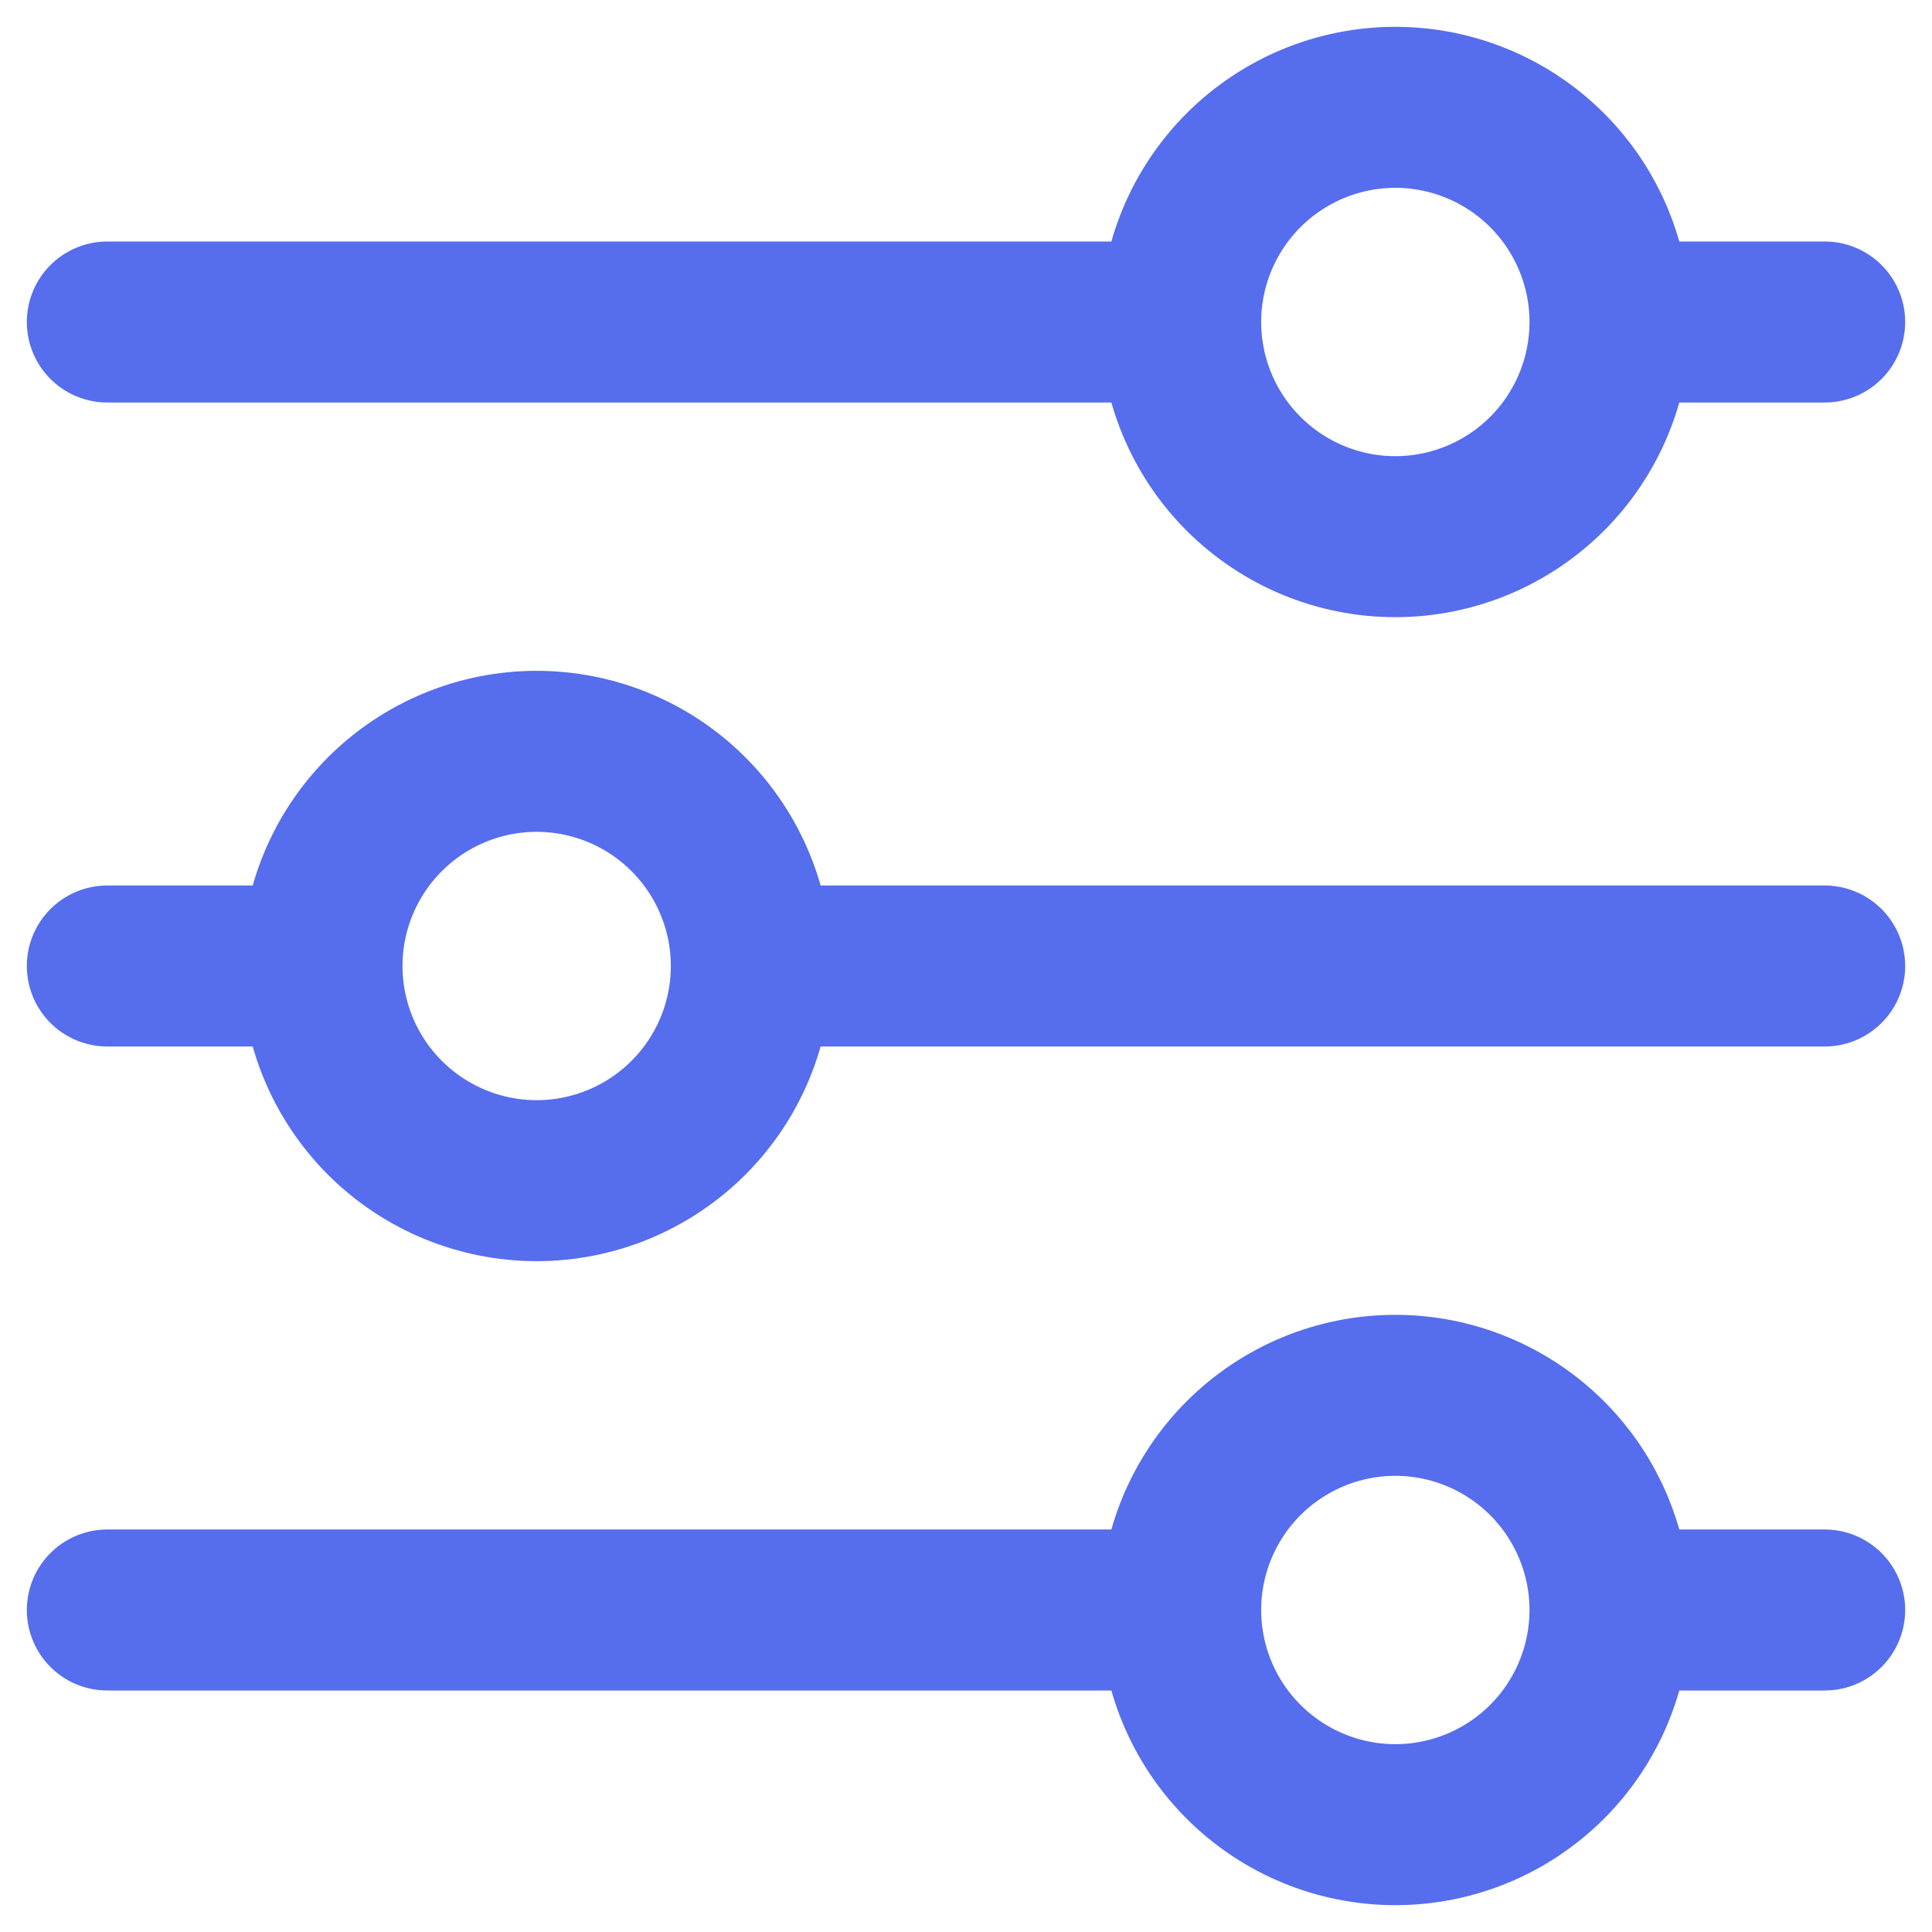 <svg width="18" height="18" viewBox="0 0 18 18" fill="none" xmlns="http://www.w3.org/2000/svg">
    <path d="M3 9L1 9M3 9C3 9.53 3.211 10.039 3.586 10.414C3.961 10.789 4.47 11 5 11C5.53 11 6.039 10.789 6.414 10.414C6.789 10.039 7 9.53 7 9M3 9C3 8.47 3.211 7.961 3.586 7.586C3.961 7.211 4.47 7 5 7C5.53 7 6.039 7.211 6.414 7.586C6.789 7.961 7 8.47 7 9M7 9L17 9M15 15C15 14.47 14.789 13.961 14.414 13.586C14.039 13.211 13.53 13 13 13C12.47 13 11.961 13.211 11.586 13.586C11.211 13.961 11 14.47 11 15M15 15C15 15.53 14.789 16.039 14.414 16.414C14.039 16.789 13.53 17 13 17C12.47 17 11.961 16.789 11.586 16.414C11.211 16.039 11 15.53 11 15M15 15L17 15M11 15L1 15M15 3C15 2.47 14.789 1.961 14.414 1.586C14.039 1.211 13.53 1 13 1C12.47 1 11.961 1.211 11.586 1.586C11.211 1.961 11 2.47 11 3M15 3C15 3.53 14.789 4.039 14.414 4.414C14.039 4.789 13.53 5 13 5C12.47 5 11.961 4.789 11.586 4.414C11.211 4.039 11 3.53 11 3M15 3L17 3M11 3L1 3"
          stroke="#566DED" stroke-width="1.5" stroke-linecap="round" stroke-linejoin="round"/>
</svg>
